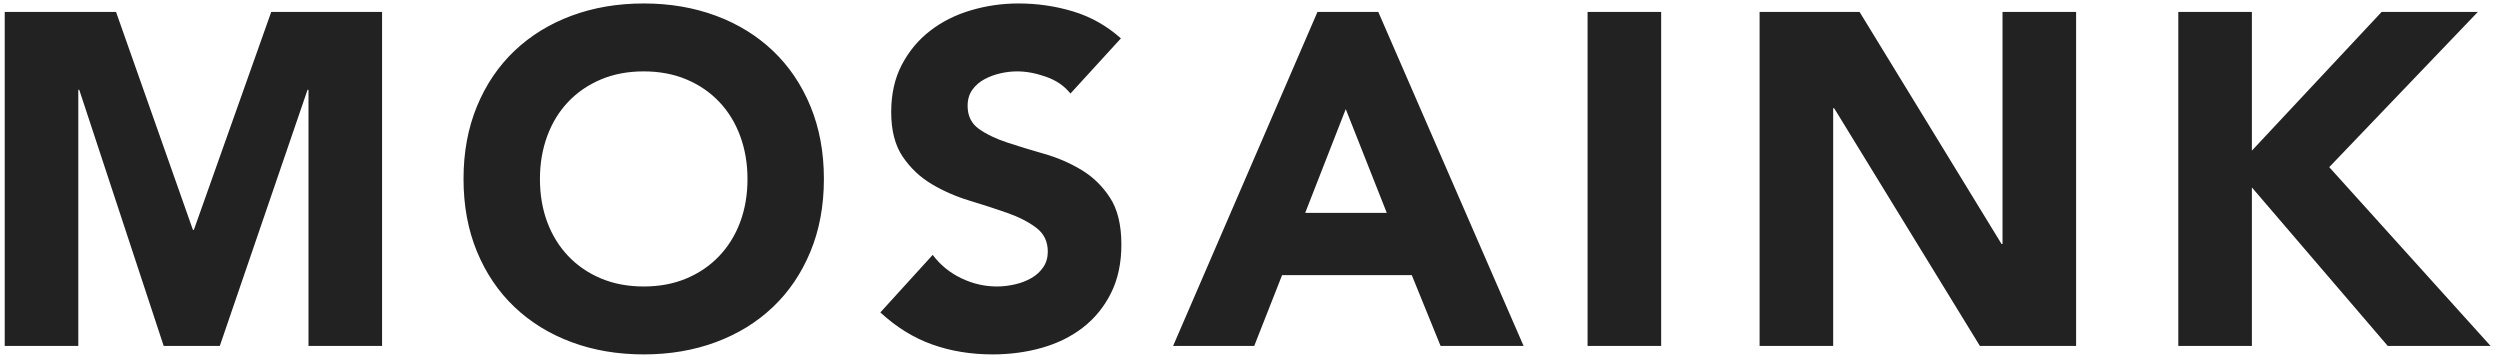 <?xml version="1.0" encoding="UTF-8" standalone="no"?>
<svg width="159px" height="23px" viewBox="0 0 159 23" version="1.1" xmlns="http://www.w3.org/2000/svg" xmlns:xlink="http://www.w3.org/1999/xlink" xmlns:sketch="http://www.bohemiancoding.com/sketch/ns">
    <!-- Generator: Sketch 3.3.3 (12081) - http://www.bohemiancoding.com/sketch -->
    <title>MOSAINK</title>
    <desc>Created with Sketch.</desc>
    <defs></defs>
    <g id="Page-3" stroke="none" stroke-width="1" fill="none" fill-rule="evenodd" sketch:type="MSPage">
        <g id="view_1_1440" sketch:type="MSArtboardGroup" transform="translate(-642, -40)" fill="#222222">
            <path d="M642.3,40.76 L649.38,40.76 L654.27,54.62 L654.33,54.62 L659.25,40.76 L666.3,40.76 L666.3,62 L661.62,62 L661.62,45.71 L661.56,45.71 L655.98,62 L652.41,62 L647.04,45.71 L646.98,45.71 L646.98,62 L642.3,62 L642.3,40.76 Z M671.48,51.38 C671.48,49.68 671.765,48.14 672.335,46.76 C672.905,45.38 673.7,44.205 674.72,43.235 C675.74,42.265 676.95,41.52 678.35,41 C679.75,40.48 681.28,40.22 682.94,40.22 C684.6,40.22 686.13,40.48 687.53,41 C688.93,41.52 690.14,42.265 691.16,43.235 C692.18,44.205 692.975,45.38 693.545,46.76 C694.115,48.14 694.4,49.68 694.4,51.38 C694.4,53.08 694.115,54.62 693.545,56 C692.975,57.38 692.18,58.555 691.16,59.525 C690.14,60.495 688.93,61.24 687.53,61.76 C686.13,62.28 684.6,62.54 682.94,62.54 C681.28,62.54 679.75,62.28 678.35,61.76 C676.95,61.24 675.74,60.495 674.72,59.525 C673.7,58.555 672.905,57.38 672.335,56 C671.765,54.62 671.48,53.08 671.48,51.38 L671.48,51.38 Z M676.34,51.38 C676.34,52.38 676.495,53.295 676.805,54.125 C677.115,54.955 677.56,55.675 678.14,56.285 C678.72,56.895 679.415,57.37 680.225,57.71 C681.035,58.05 681.94,58.22 682.94,58.22 C683.94,58.22 684.845,58.05 685.655,57.71 C686.465,57.37 687.16,56.895 687.74,56.285 C688.32,55.675 688.765,54.955 689.075,54.125 C689.385,53.295 689.54,52.38 689.54,51.38 C689.54,50.4 689.385,49.49 689.075,48.65 C688.765,47.81 688.32,47.085 687.74,46.475 C687.16,45.865 686.465,45.39 685.655,45.05 C684.845,44.71 683.94,44.54 682.94,44.54 C681.94,44.54 681.035,44.71 680.225,45.05 C679.415,45.39 678.72,45.865 678.14,46.475 C677.56,47.085 677.115,47.81 676.805,48.65 C676.495,49.49 676.34,50.4 676.34,51.38 L676.34,51.38 Z M710.08,45.95 C709.7,45.47 709.185,45.115 708.535,44.885 C707.885,44.655 707.27,44.54 706.69,44.54 C706.35,44.54 706,44.58 705.64,44.66 C705.28,44.74 704.94,44.865 704.62,45.035 C704.3,45.205 704.04,45.43 703.84,45.71 C703.64,45.99 703.54,46.33 703.54,46.73 C703.54,47.37 703.78,47.86 704.26,48.2 C704.74,48.54 705.345,48.83 706.075,49.07 C706.805,49.31 707.59,49.55 708.43,49.79 C709.27,50.03 710.055,50.37 710.785,50.81 C711.515,51.25 712.12,51.84 712.6,52.58 C713.08,53.32 713.32,54.31 713.32,55.55 C713.32,56.73 713.1,57.76 712.66,58.64 C712.22,59.52 711.625,60.25 710.875,60.83 C710.125,61.41 709.255,61.84 708.265,62.12 C707.275,62.4 706.23,62.54 705.13,62.54 C703.75,62.54 702.47,62.33 701.29,61.91 C700.11,61.49 699.01,60.81 697.99,59.87 L701.32,56.21 C701.8,56.85 702.405,57.345 703.135,57.695 C703.865,58.045 704.62,58.22 705.4,58.22 C705.78,58.22 706.165,58.175 706.555,58.085 C706.945,57.995 707.295,57.86 707.605,57.68 C707.915,57.5 708.165,57.27 708.355,56.99 C708.545,56.71 708.64,56.38 708.64,56 C708.64,55.36 708.395,54.855 707.905,54.485 C707.415,54.115 706.8,53.8 706.06,53.54 C705.32,53.28 704.52,53.02 703.66,52.76 C702.8,52.5 702,52.15 701.26,51.71 C700.52,51.27 699.905,50.69 699.415,49.97 C698.925,49.25 698.68,48.3 698.68,47.12 C698.68,45.98 698.905,44.98 699.355,44.12 C699.805,43.26 700.405,42.54 701.155,41.96 C701.905,41.38 702.77,40.945 703.75,40.655 C704.73,40.365 705.74,40.22 706.78,40.22 C707.98,40.22 709.14,40.39 710.26,40.73 C711.38,41.07 712.39,41.64 713.29,42.44 L710.08,45.95 Z M725.79,40.76 L729.66,40.76 L738.9,62 L733.62,62 L731.79,57.5 L723.54,57.5 L721.77,62 L716.61,62 L725.79,40.76 Z M727.59,46.94 L725.01,53.54 L730.2,53.54 L727.59,46.94 Z M742.97,40.76 L747.65,40.76 L747.65,62 L742.97,62 L742.97,40.76 Z M753.91,40.76 L760.27,40.76 L769.3,55.52 L769.36,55.52 L769.36,40.76 L774.04,40.76 L774.04,62 L767.92,62 L758.65,46.88 L758.59,46.88 L758.59,62 L753.91,62 L753.91,40.76 Z M780.54,40.76 L785.22,40.76 L785.22,49.58 L793.47,40.76 L799.59,40.76 L790.14,50.63 L800.4,62 L793.86,62 L785.22,51.92 L785.22,62 L780.54,62 L780.54,40.76 Z" id="MOSAINK" sketch:type="MSShapeGroup"></path>
        </g>
    </g>
</svg>